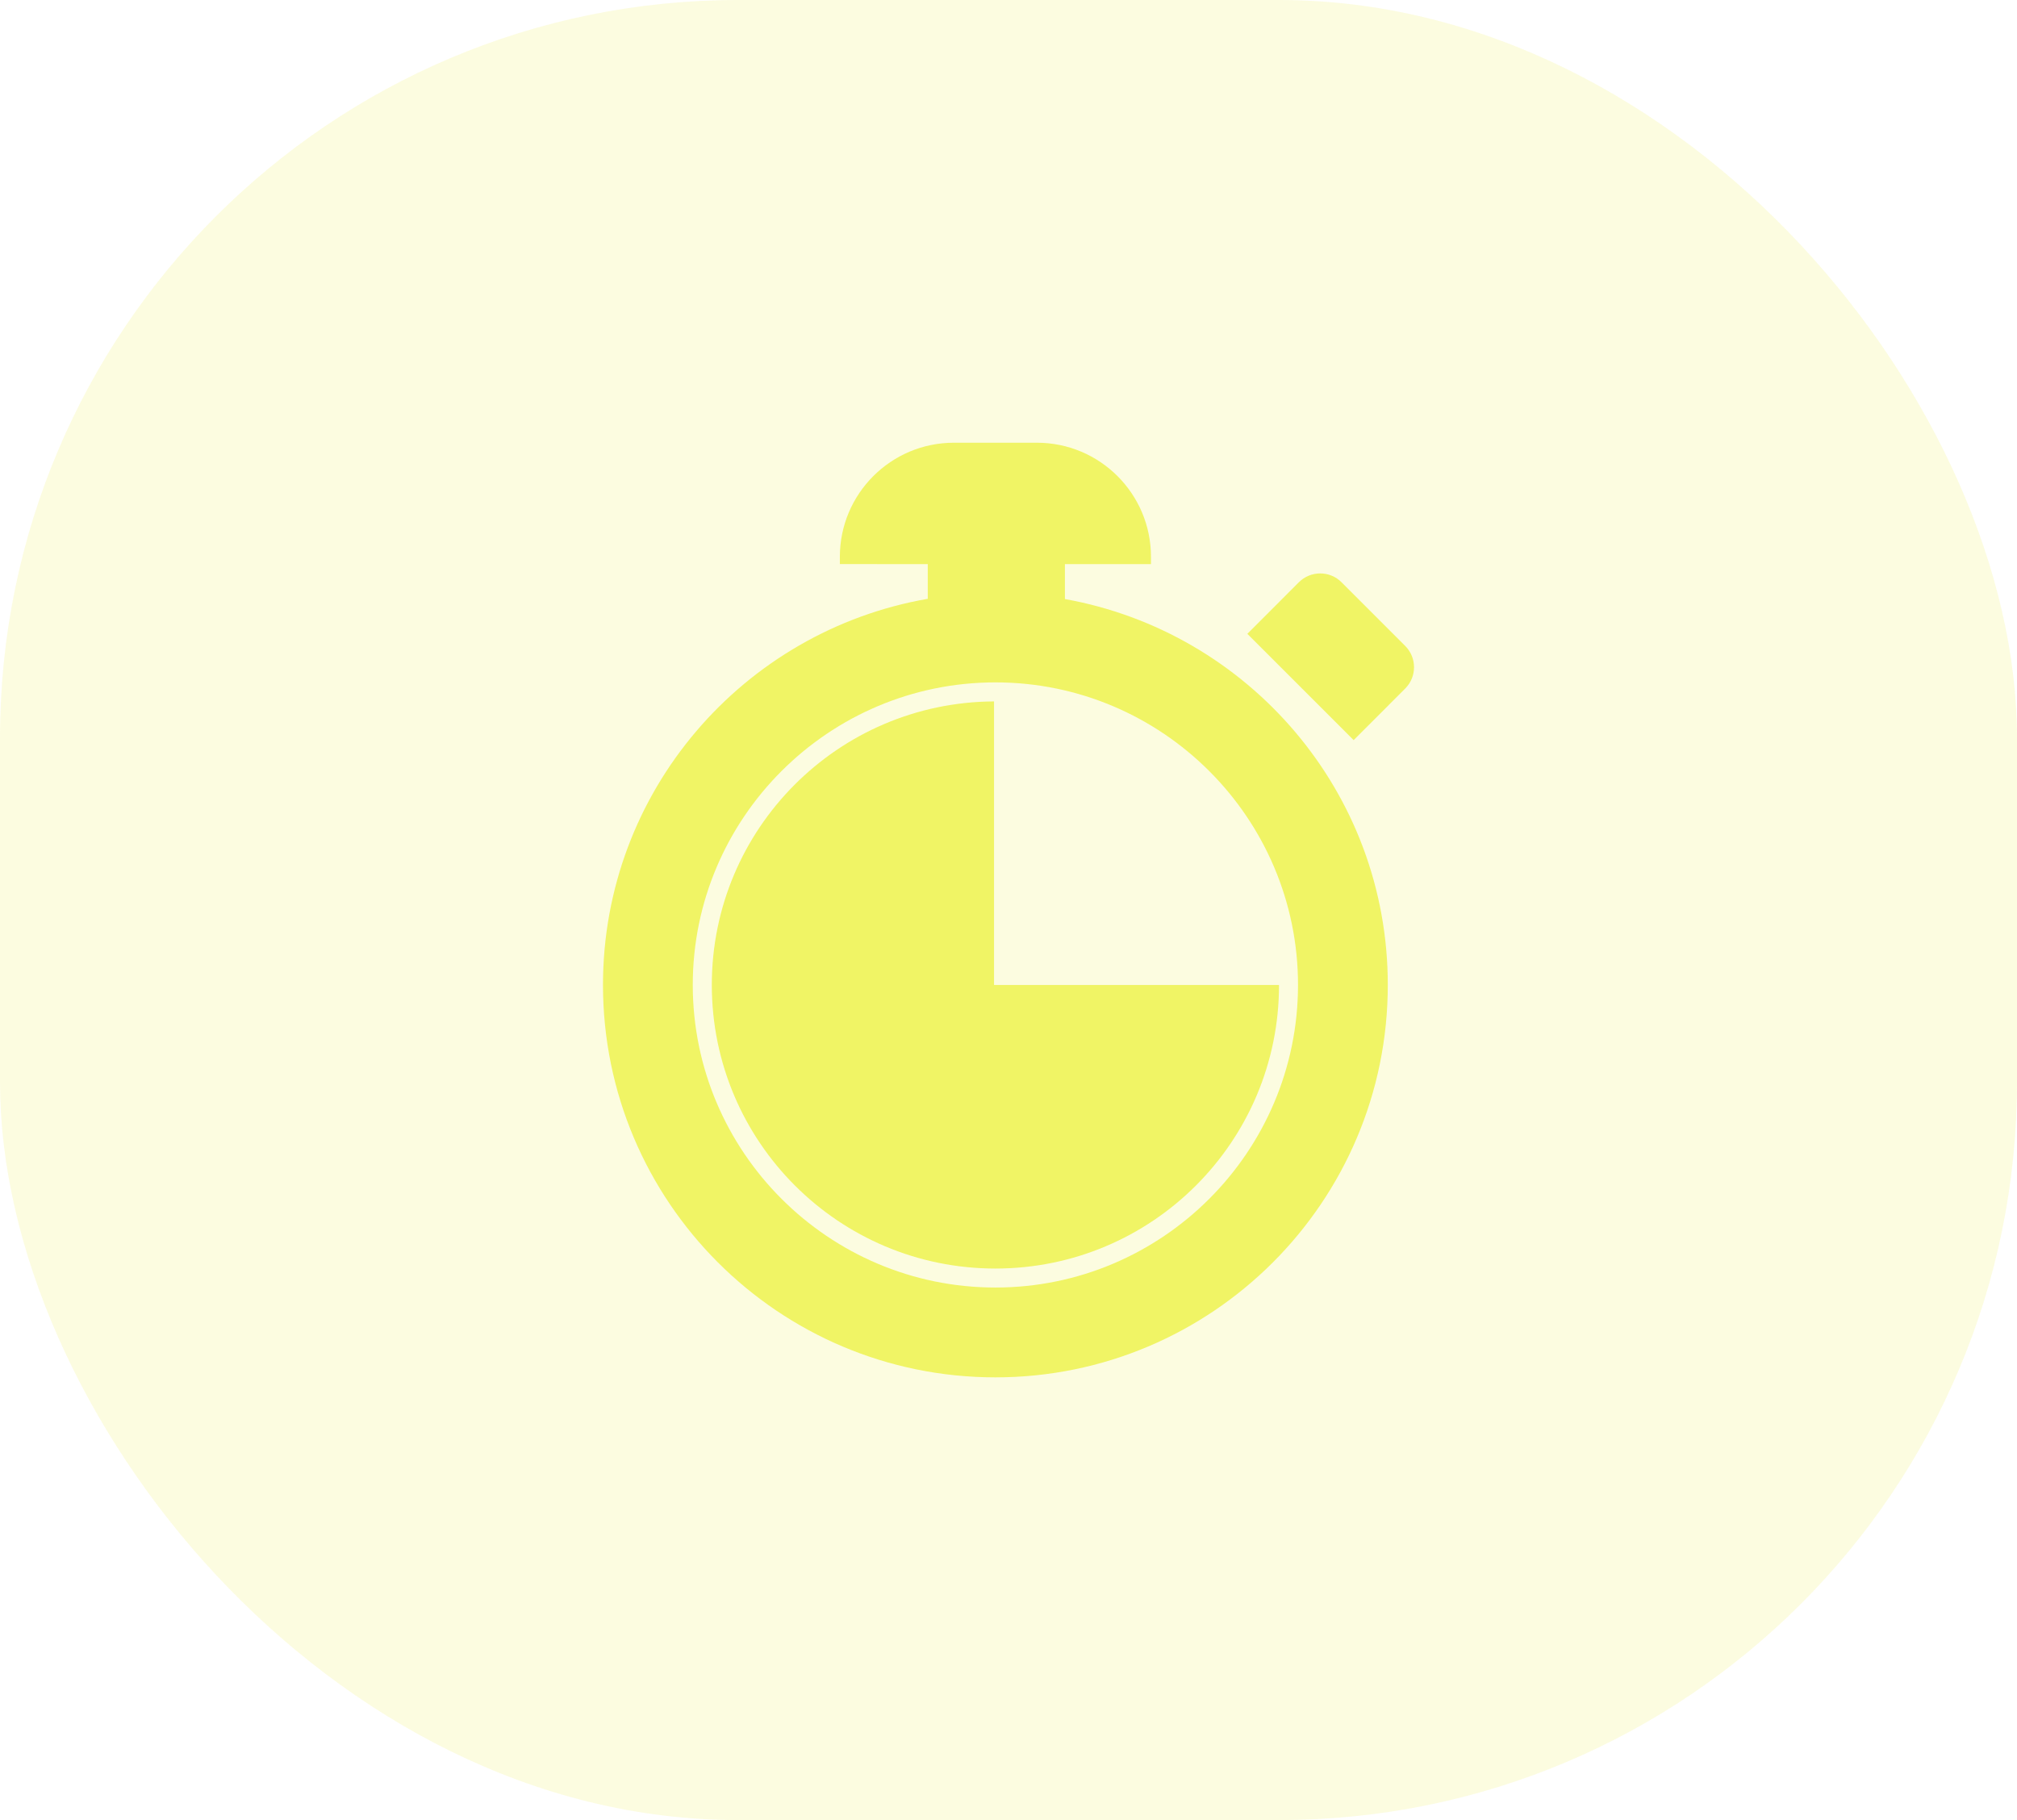 <svg width="41" height="37" viewBox="0 0 41 37" fill="none" xmlns="http://www.w3.org/2000/svg">
<g filter="url(#filter0_b_575_255)">
<rect width="41" height="37" rx="15" fill="#F0F465" fill-opacity="0.2"/>
<g clip-path="url(#clip0_575_255)">
<path d="M21.647 12.178V11.468L23.396 11.468V11.319C23.396 10.039 22.358 9 21.077 9H19.39C18.11 9 17.072 10.039 17.072 11.319V11.467L18.859 11.468V12.173C15.11 12.825 12.257 16.086 12.257 20.022C12.257 24.429 15.828 28 20.234 28C24.639 28 28.21 24.429 28.21 20.022C28.211 16.1 25.377 12.847 21.647 12.178ZM20.234 26.174C16.842 26.174 14.082 23.415 14.082 20.022C14.082 16.631 16.842 13.872 20.234 13.872C23.625 13.872 26.385 16.631 26.385 20.022C26.385 23.415 23.625 26.174 20.234 26.174Z" fill="#F0F465"/>
<path d="M28.564 13.131L27.27 11.837C27.155 11.721 26.999 11.657 26.837 11.657C26.674 11.657 26.518 11.721 26.403 11.836L25.355 12.885L27.516 15.046L28.564 13.997C28.803 13.758 28.803 13.37 28.564 13.131Z" fill="#F0F465"/>
<path d="M20.206 14.259C17.035 14.274 14.469 16.849 14.469 20.022C14.469 23.207 17.05 25.788 20.234 25.788C23.418 25.788 25.999 23.208 25.999 20.023H20.206V14.259Z" fill="#F0F465"/>
</g>
</g>
<defs>
<filter id="filter0_b_575_255" x="-30" y="-30" width="101" height="97" filterUnits="userSpaceOnUse" color-interpolation-filters="sRGB">
<feFlood flood-opacity="0" result="BackgroundImageFix"/>
<feGaussianBlur in="BackgroundImageFix" stdDeviation="15"/>
<feComposite in2="SourceAlpha" operator="in" result="effect1_backgroundBlur_575_255"/>
<feBlend mode="normal" in="SourceGraphic" in2="effect1_backgroundBlur_575_255" result="shape"/>
</filter>
<clipPath id="clip0_575_255">
<rect width="19" height="19" fill="white" transform="translate(11 9)"/>
</clipPath>
</defs>
</svg>
